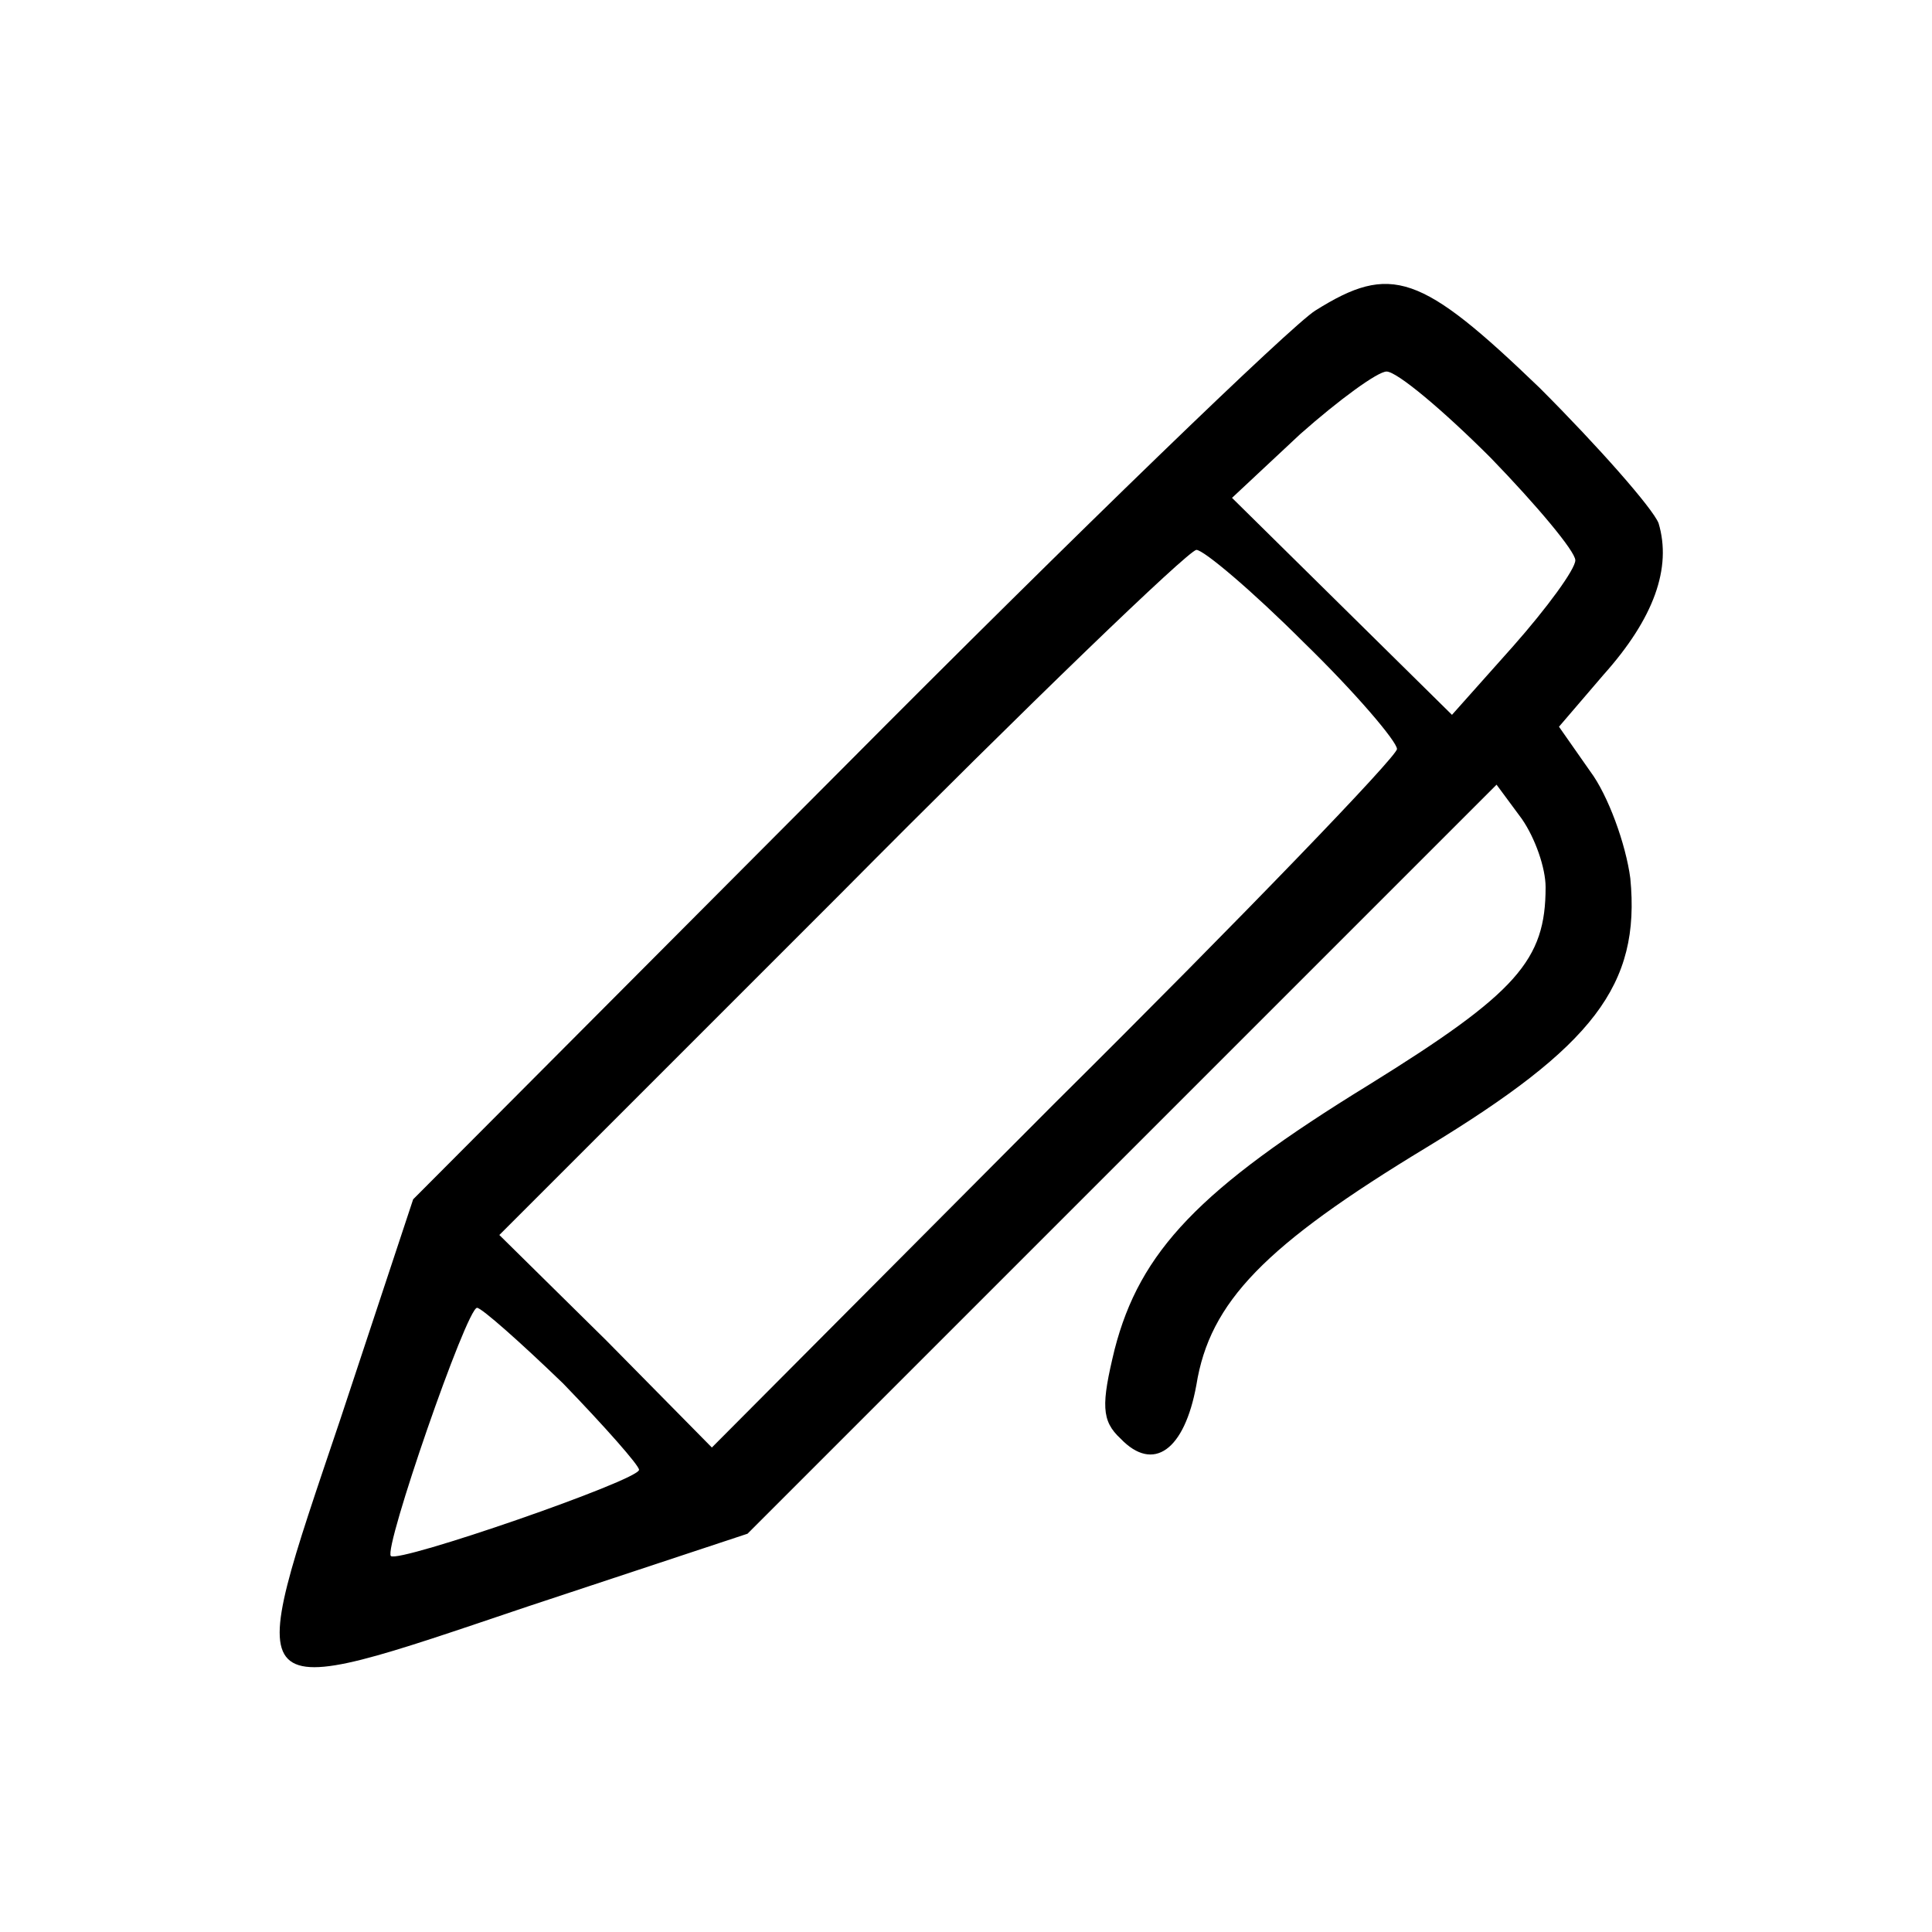 <?xml version="1.0" standalone="no"?>
<!DOCTYPE svg PUBLIC "-//W3C//DTD SVG 20010904//EN"
 "http://www.w3.org/TR/2001/REC-SVG-20010904/DTD/svg10.dtd">
<svg version="1.0" xmlns="http://www.w3.org/2000/svg"
 width="130pt" height="130pt" viewBox="0 0 130 130"
 preserveAspectRatio="xMidYMid meet">

<g transform="translate(0,130) scale(0.1,-0.1)"
fill="#000000" stroke="none">
<path d="M885 1091 c-16 -10 -160 -149 -318 -308 l-289 -290 -49 -148 c-66
-196 -70 -192 126 -126 l148 49 252 252 252 252 17 -23 c9 -13 16 -33 16 -46
0 -49 -19 -71 -119 -133 -114 -70 -154 -112 -171 -178 -9 -37 -9 -48 4 -60 22
-23 43 -8 51 36 9 56 46 94 155 160 112 68 144 109 137 181 -3 23 -15 56 -27
72 l-21 30 30 35 c34 38 46 72 37 102 -4 10 -40 51 -80 91 -80 77 -100 84
-151 52z m118 -99 c31 -32 57 -63 57 -69 0 -6 -19 -32 -42 -58 l-41 -46 -74
73 -74 73 46 43 c26 23 52 42 58 42 7 0 38 -26 70 -58z m-126 -124 c35 -34 63
-67 63 -72 0 -5 -104 -113 -231 -239 l-230 -231 -71 72 -72 71 230 230 c126
127 233 230 239 231 5 0 38 -28 72 -62z m-498 -499 c28 -29 51 -55 51 -58 0
-7 -162 -63 -167 -58 -5 5 51 167 58 167 3 0 29 -23 58 -51z"/>
</g>
</svg>
